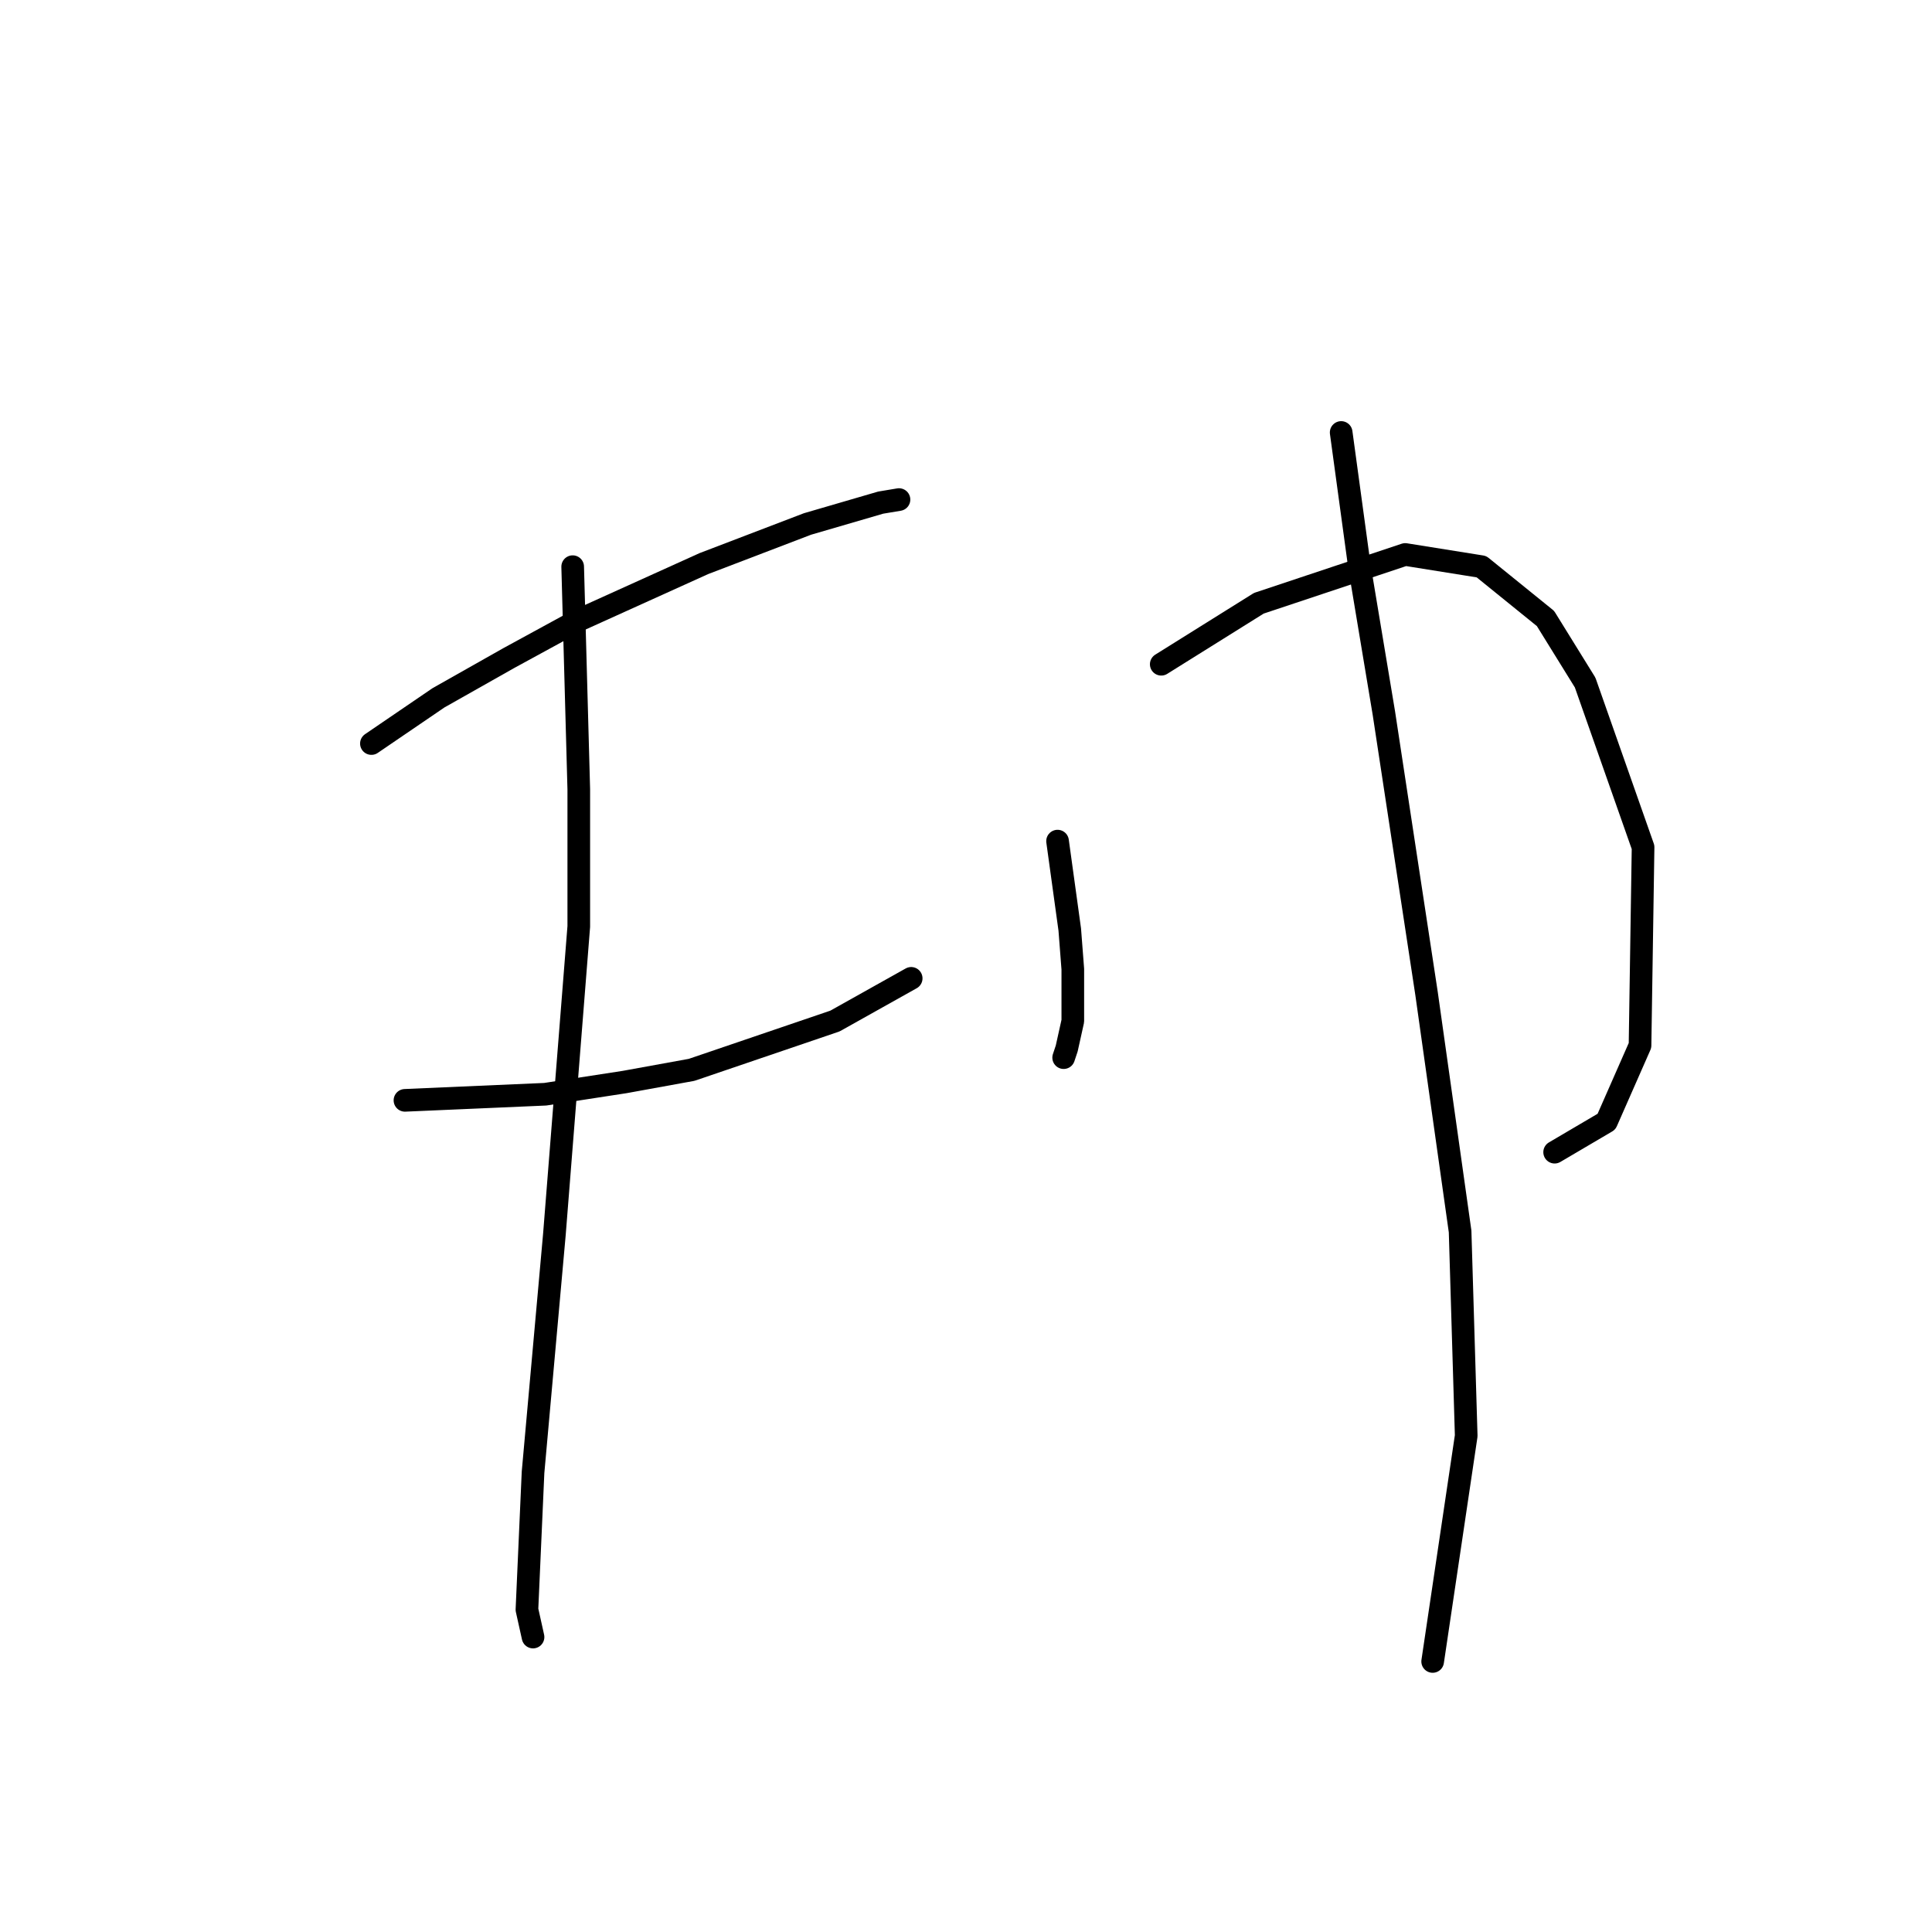 <?xml version="1.0" standalone="no"?>
    <svg width="256" height="256" xmlns="http://www.w3.org/2000/svg" version="1.1">
    <polyline stroke="black" stroke-width="3" stroke-linecap="round" fill="transparent" stroke-linejoin="round" points="49.214 98.523 58.104 92.462 67.398 87.209 76.287 82.36 93.259 74.682 106.998 69.429 116.696 66.6 119.12 66.196 119.12 66.196 " />
        <polyline stroke="black" stroke-width="3" stroke-linecap="round" fill="transparent" stroke-linejoin="round" points="53.659 145.801 72.247 144.992 82.753 143.376 91.643 141.76 110.634 135.294 120.737 129.637 120.737 129.637 " />
        <polyline stroke="black" stroke-width="3" stroke-linecap="round" fill="transparent" stroke-linejoin="round" points="75.883 75.086 76.691 104.584 76.691 122.768 73.459 163.58 70.63 195.099 69.822 213.282 70.63 216.919 70.63 216.919 " />
        <polyline stroke="black" stroke-width="3" stroke-linecap="round" fill="transparent" stroke-linejoin="round" points="140.132 111.453 141.749 123.172 142.153 128.425 142.153 135.294 141.345 138.931 140.941 140.143 140.941 140.143 " />
        <polyline stroke="black" stroke-width="3" stroke-linecap="round" fill="transparent" stroke-linejoin="round" points="153.871 88.017 166.802 79.935 186.198 73.47 196.3 75.086 204.786 81.955 210.039 90.441 217.716 112.262 217.312 138.527 212.867 148.629 205.998 152.67 205.998 152.67 " />
        <polyline stroke="black" stroke-width="3" stroke-linecap="round" fill="transparent" stroke-linejoin="round" points="177.712 57.306 180.137 75.086 183.369 94.482 189.026 131.658 193.471 163.176 194.28 190.25 189.835 220.152 189.835 220.152 " />
        </svg>